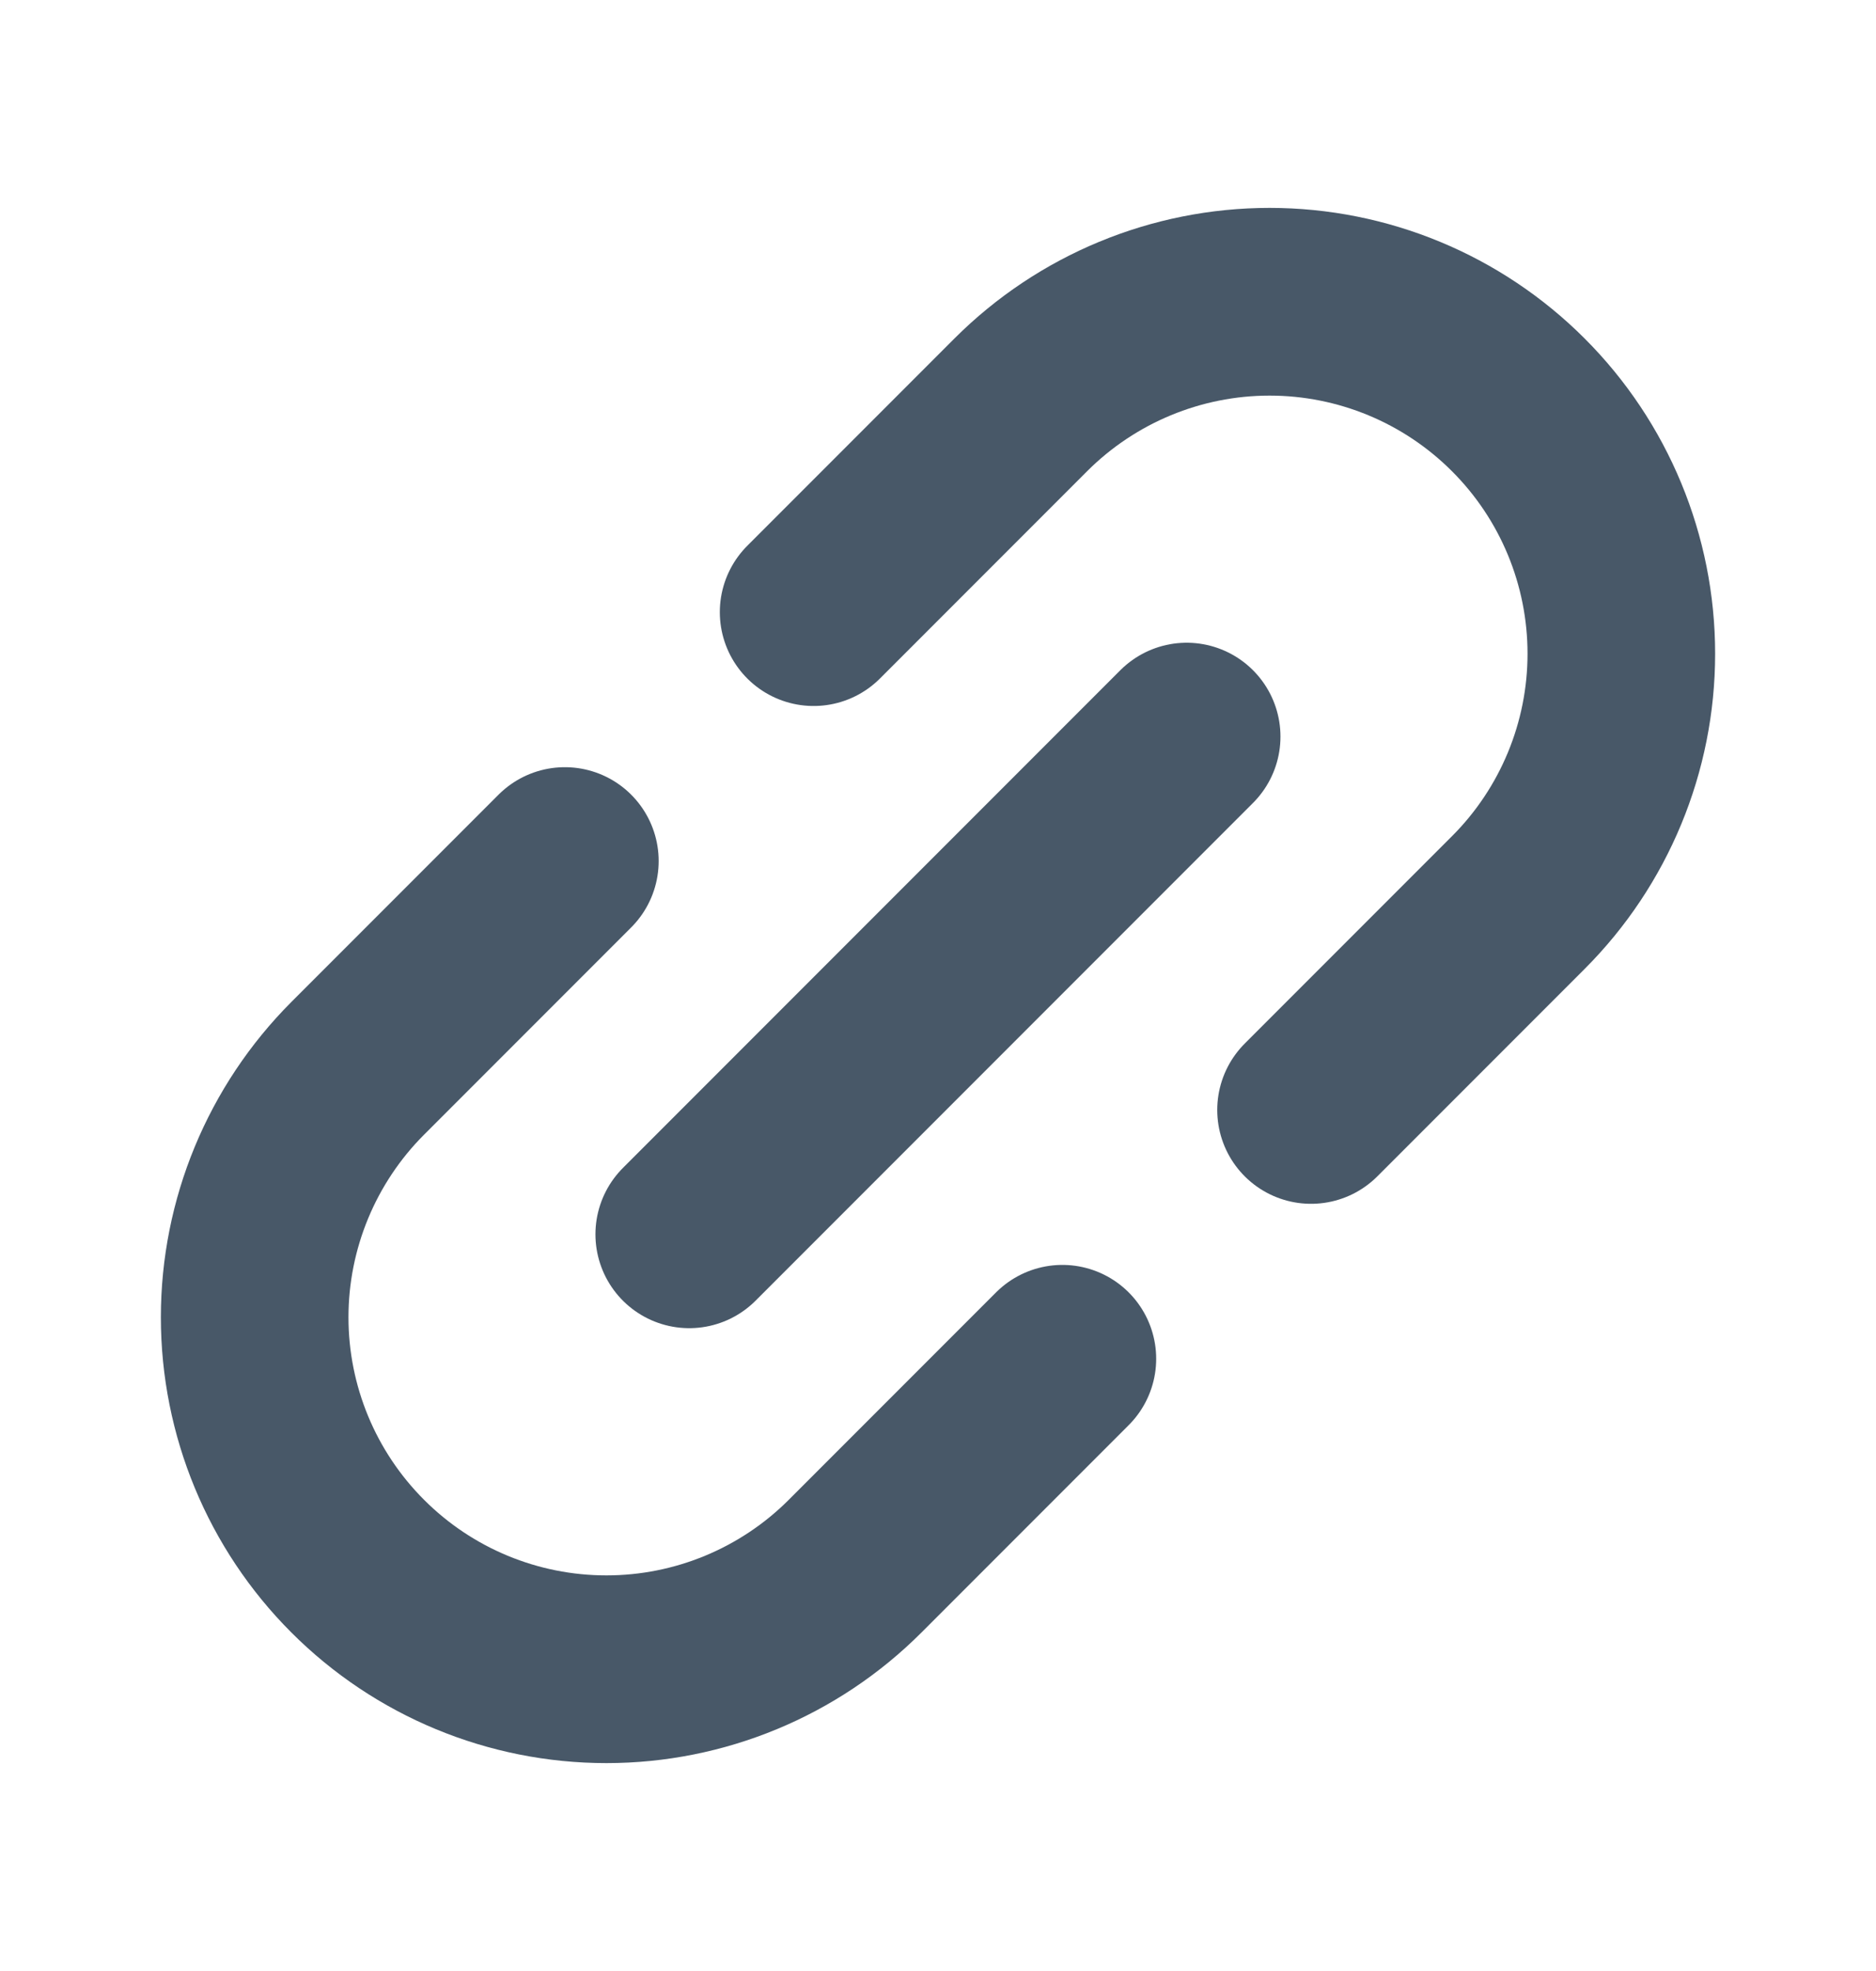 <svg width="20" height="21" viewBox="0 0 20 21" fill="none" xmlns="http://www.w3.org/2000/svg">
<path d="M7.348 13.151L12.651 7.848" stroke="#485868" stroke-width="2" stroke-linecap="round" stroke-linejoin="round"/>
<path d="M11.326 14.477L9.116 16.687C8.413 17.39 7.459 17.785 6.465 17.785C5.47 17.785 4.516 17.39 3.813 16.686C3.11 15.983 2.715 15.03 2.715 14.035C2.715 13.041 3.11 12.087 3.813 11.383L6.022 9.174" stroke="#485868" stroke-width="2" stroke-linecap="round" stroke-linejoin="round"/>
<path d="M13.977 11.826L16.187 9.616C16.89 8.913 17.285 7.959 17.285 6.965C17.285 5.97 16.89 5.016 16.186 4.313C15.483 3.61 14.53 3.215 13.535 3.215C12.541 3.215 11.587 3.61 10.883 4.313L8.674 6.522" stroke="#485868" stroke-width="2" stroke-linecap="round" stroke-linejoin="round"/>
</svg>
